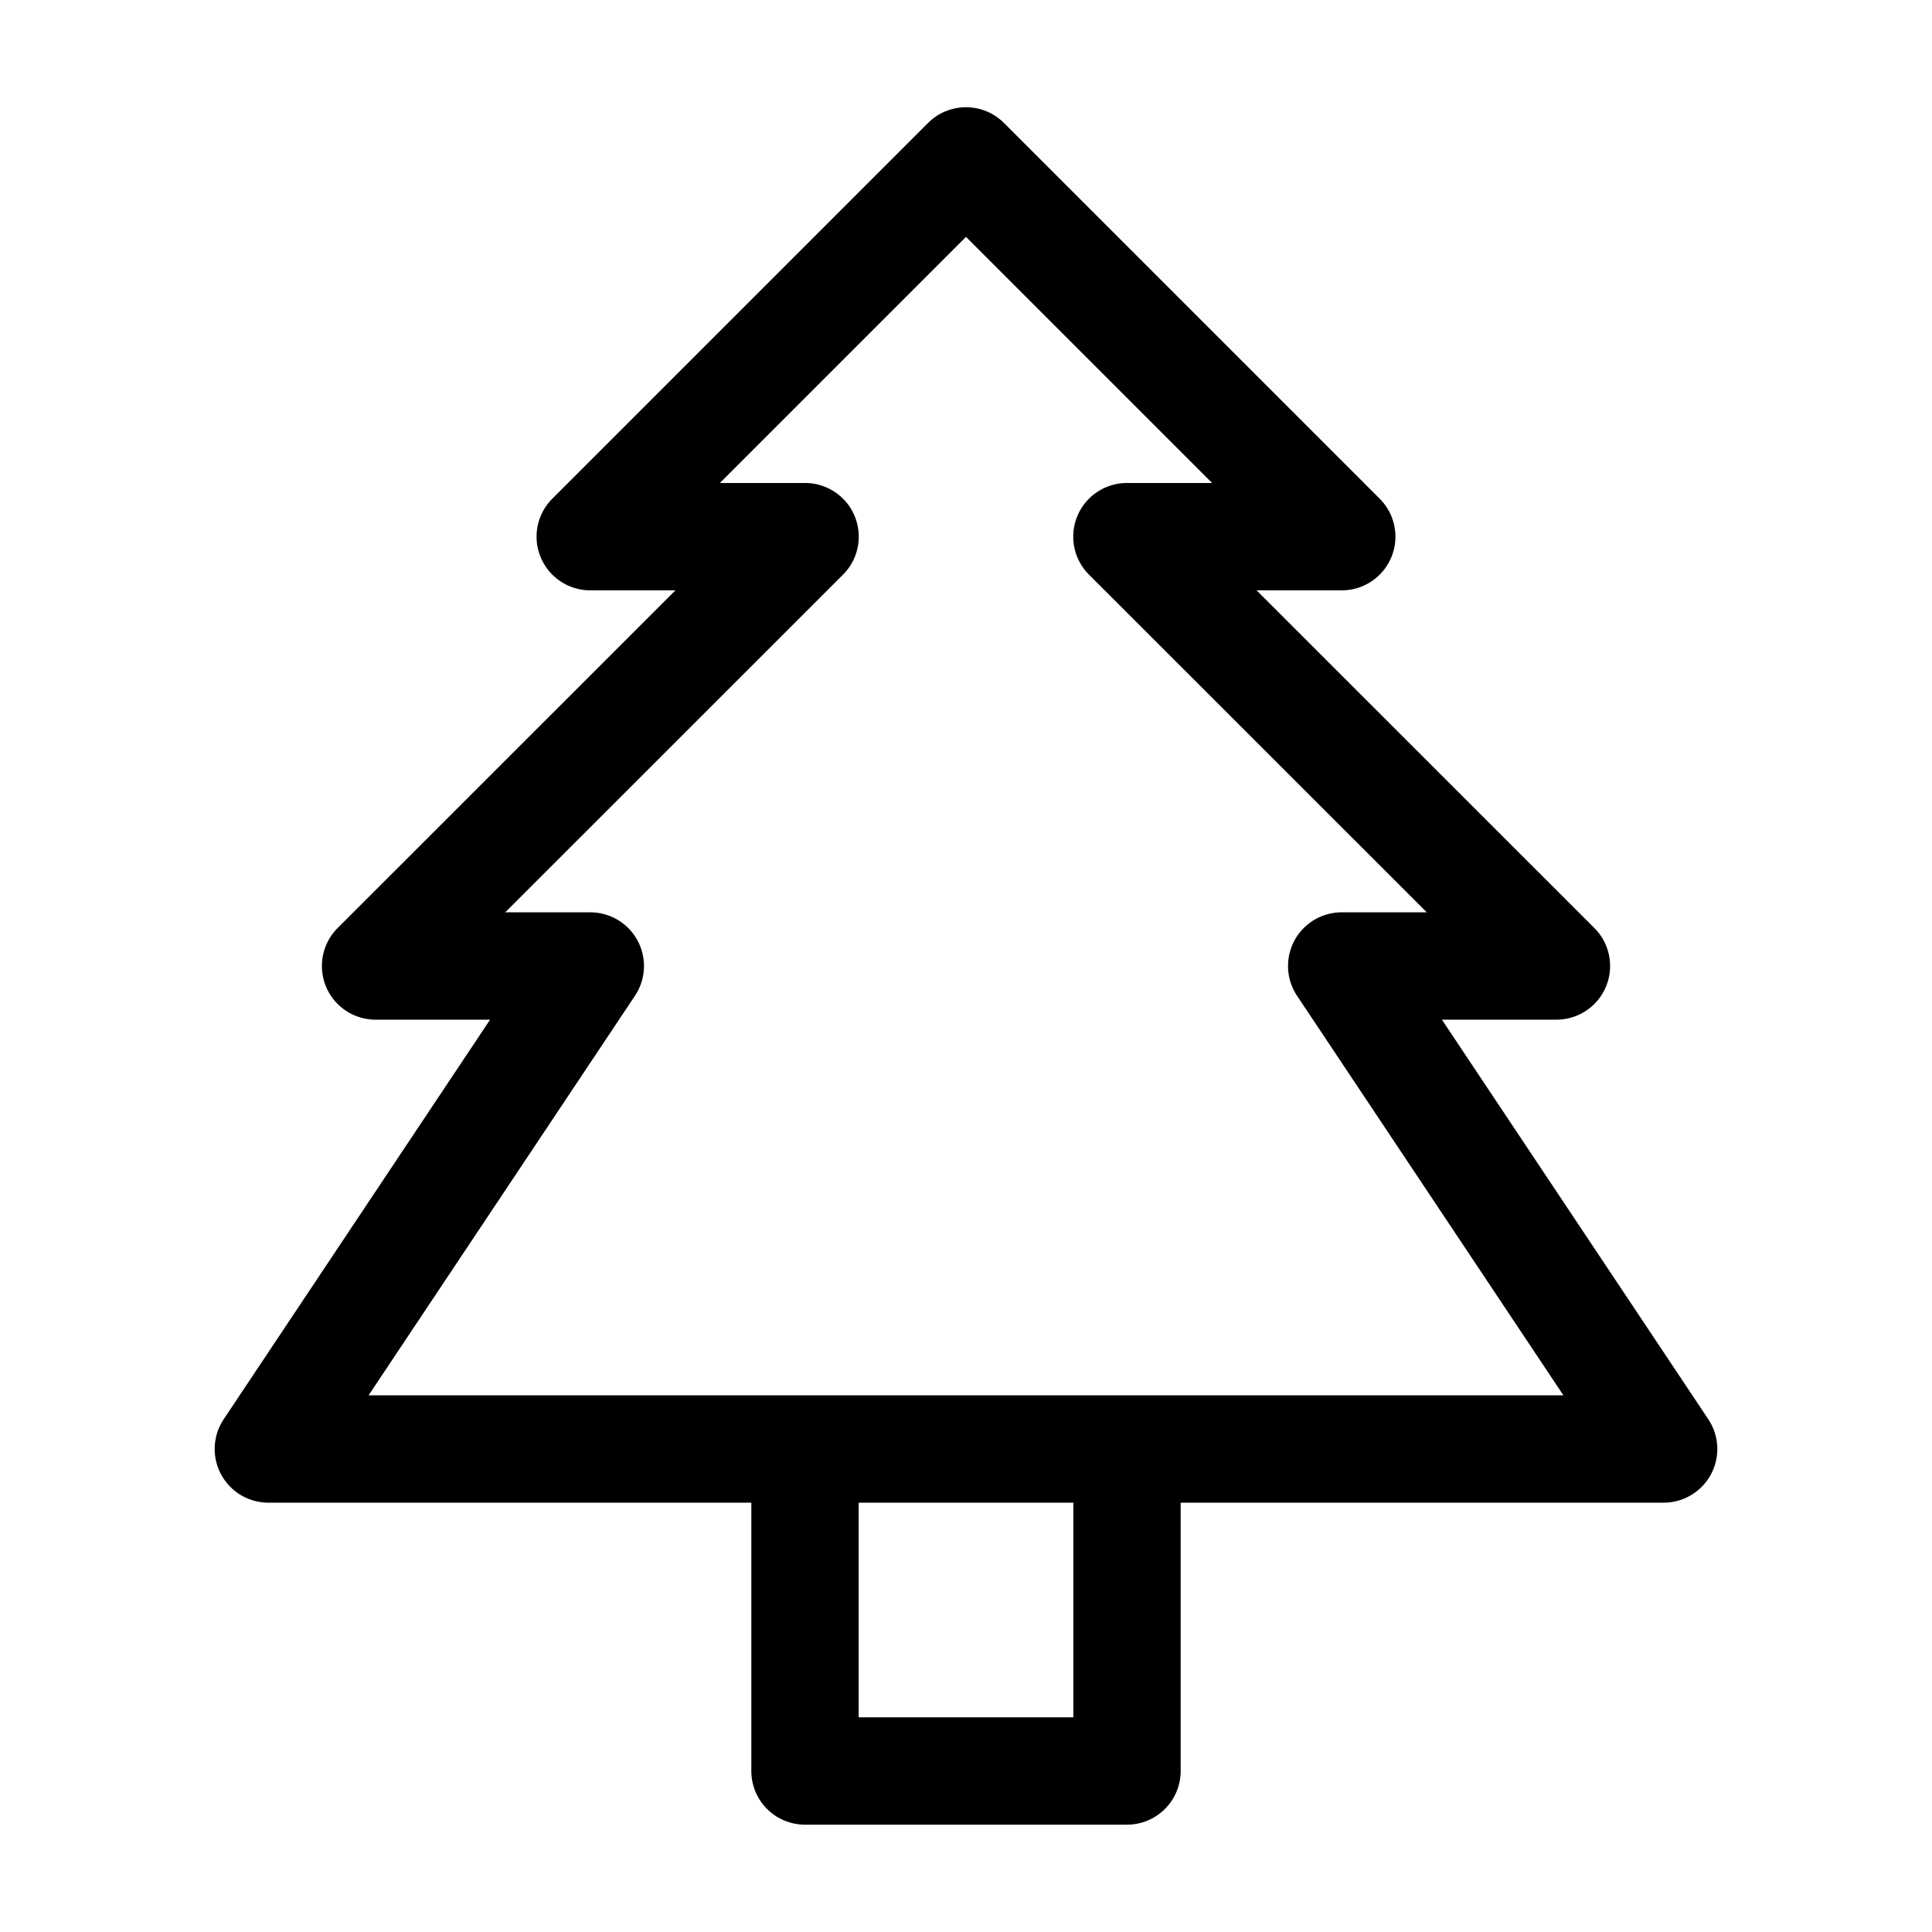 <svg xmlns="http://www.w3.org/2000/svg" width="18" height="18" fill="currentColor" viewBox="0 0 18 18">
  <path fill-rule="evenodd" d="M9.354 1.146a.5.5 0 00-.708 0l-3.5 3.5A.5.5 0 005.5 5.5h.793L3.146 8.646A.5.5 0 003.5 9.5h1.066l-2.482 3.723A.5.5 0 002.5 14H7v2.5a.5.5 0 00.5.5h3a.5.5 0 00.5-.5V14h4.5a.5.5 0 00.416-.777L13.434 9.5H14.5a.5.5 0 00.354-.854L11.707 5.5h.793a.5.5 0 00.354-.854l-3.5-3.5zM10 14v2H8v-2h2zm4.566-1l-2.482-3.723A.5.5 0 0112.5 8.5h.793l-3.147-3.146A.5.5 0 0110.5 4.5h.793L9 2.207 6.707 4.5H7.5a.5.5 0 01.354.854L4.707 8.5H5.5a.5.5 0 01.416.777L3.434 13h11.132z" clip-rule="evenodd"/>
</svg>
